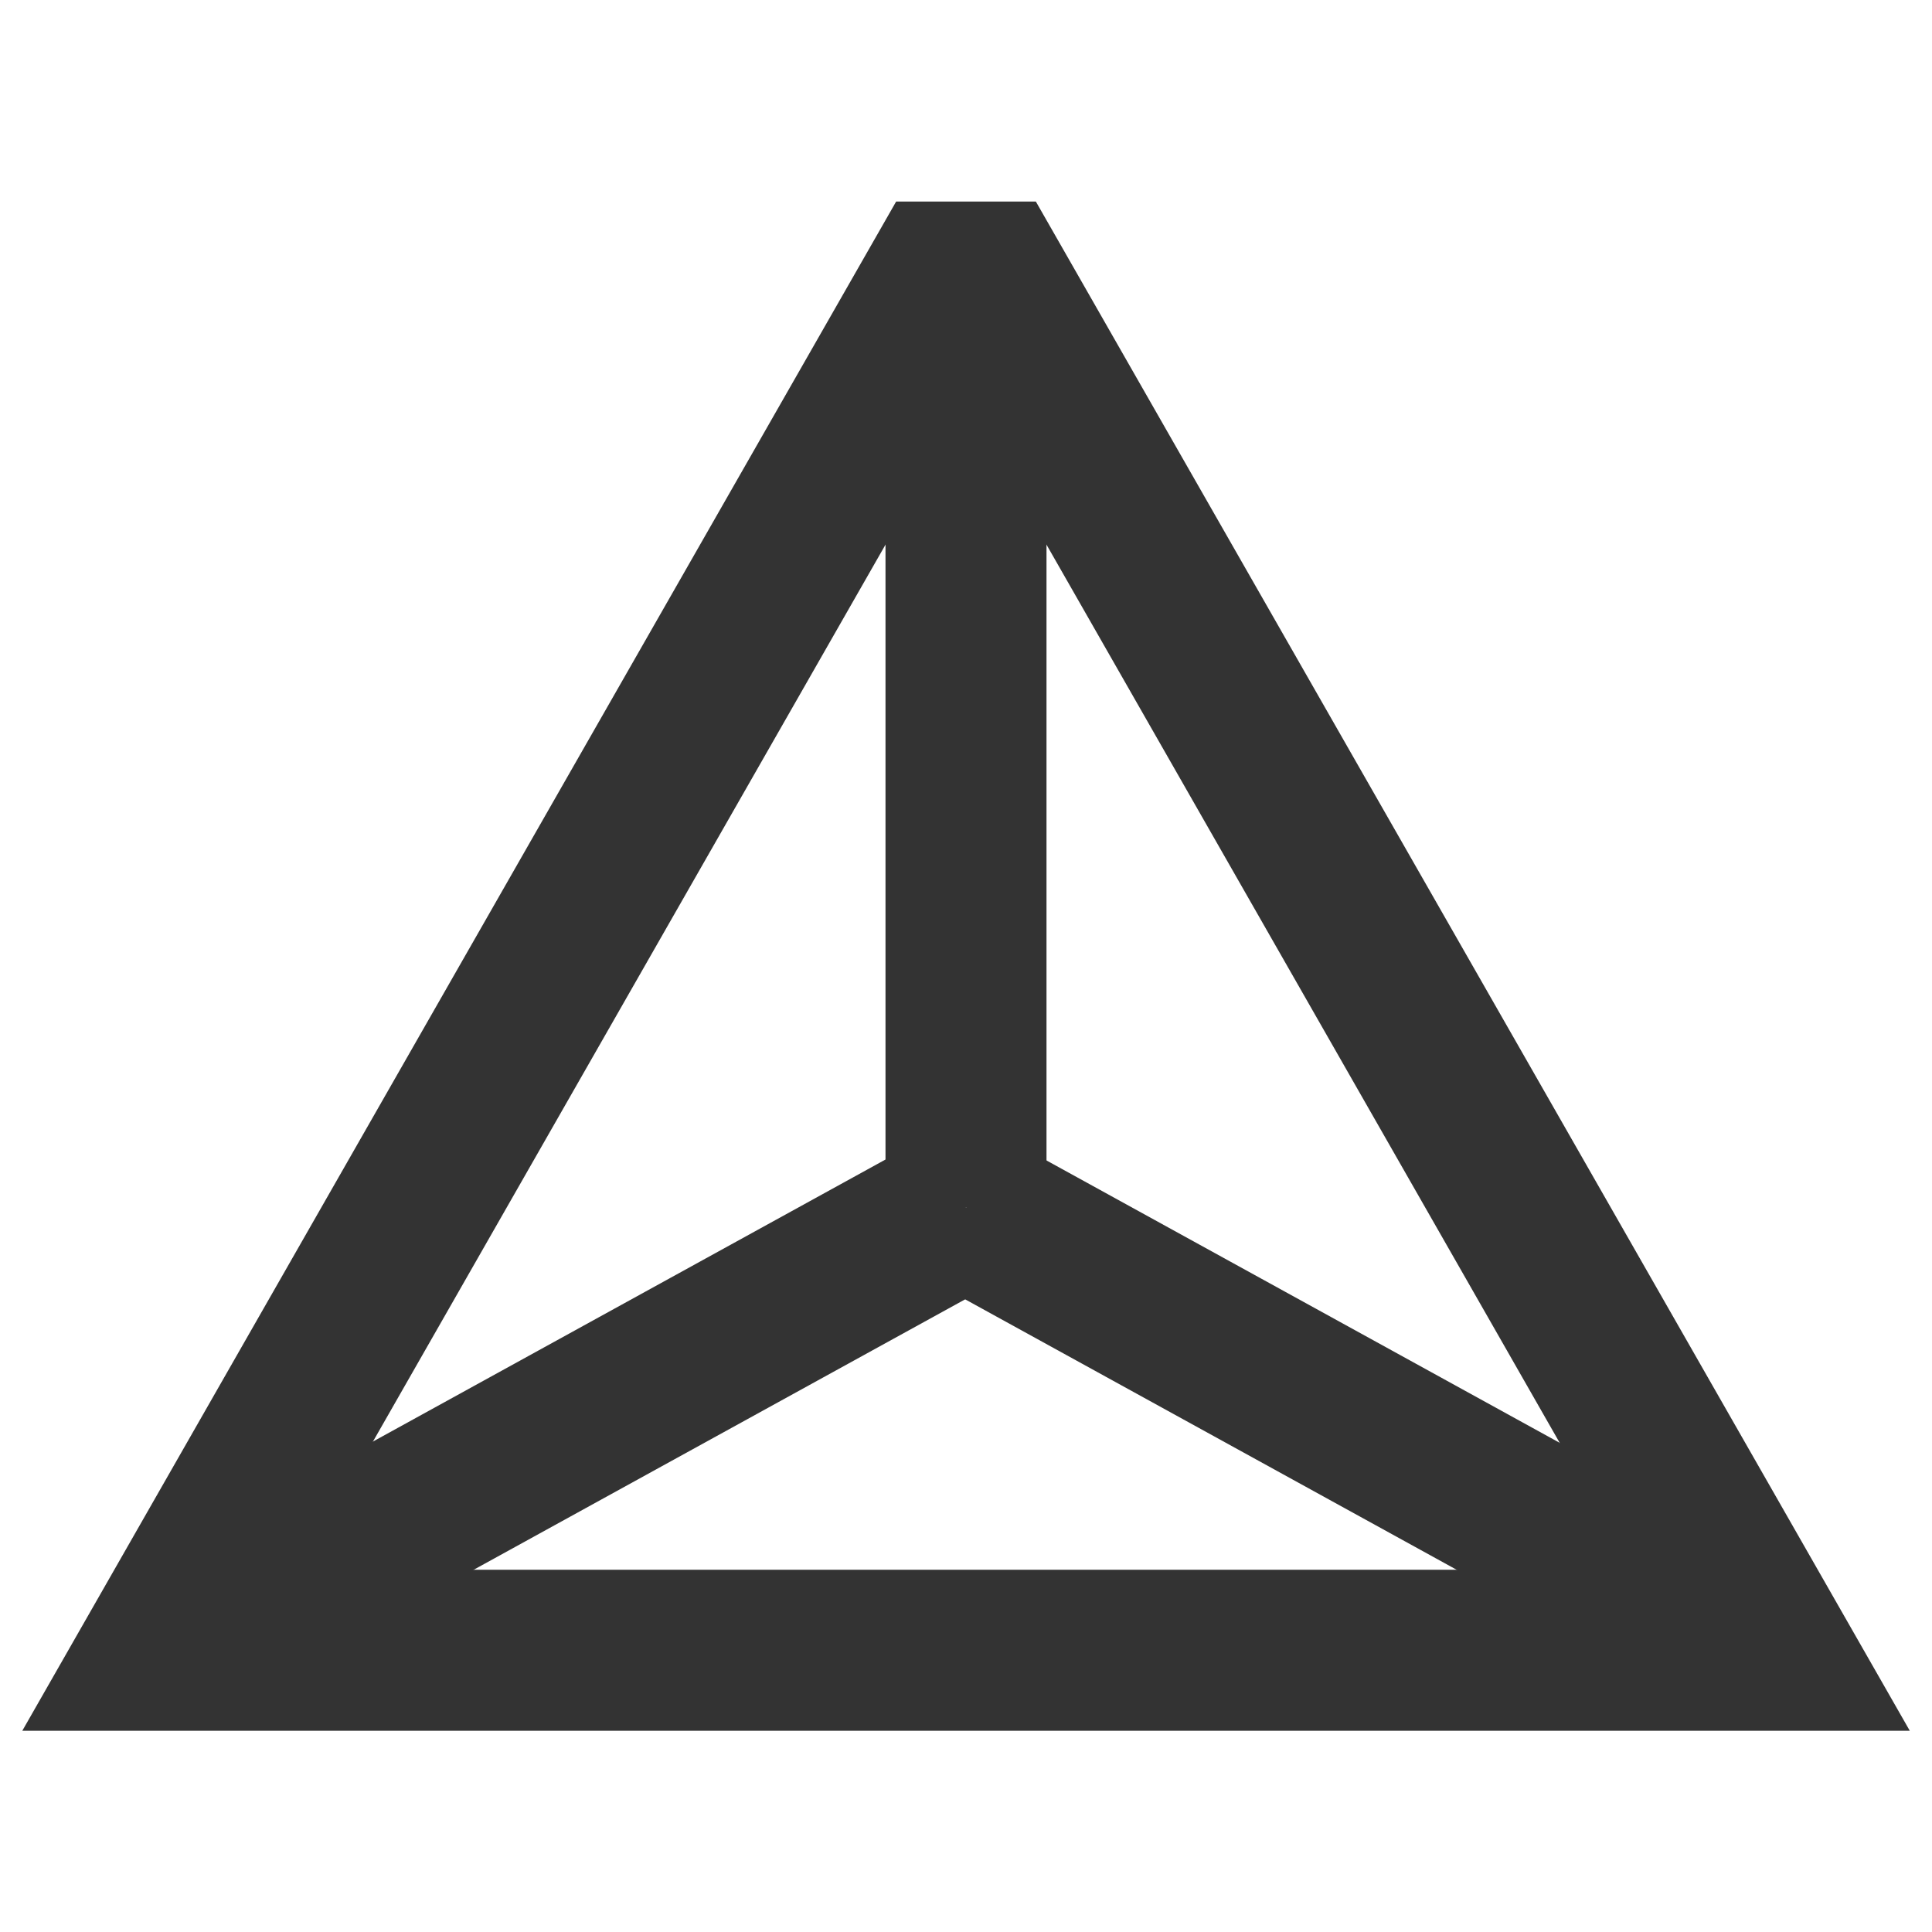<?xml version="1.0" encoding="iso-8859-1"?>
<svg version="1.1" id="&#x56FE;&#x5C42;_1" xmlns="http://www.w3.org/2000/svg" xmlns:xlink="http://www.w3.org/1999/xlink" x="0px"
	 y="0px" viewBox="0 0 24 24" style="enable-background:new 0 0 24 24;" xml:space="preserve">
<path style="fill:#333333;" d="M23.724,21.5H0.277L11.132,2.504h1.736L23.724,21.5z M3.723,19.5h16.553L12,5.016L3.723,19.5z"/>
<rect x="11" y="3" style="fill:#333333;" width="2" height="12"/>
<rect x="1.294" y="16.75" transform="matrix(0.876 -0.482 0.482 0.876 -7.689 5.572)" style="fill:#333333;" width="11.412" height="1.999"/>
<rect x="16" y="12.044" transform="matrix(0.482 -0.876 0.876 0.482 -6.745 24.092)" style="fill:#333333;" width="1.999" height="11.413"/>
</svg>






